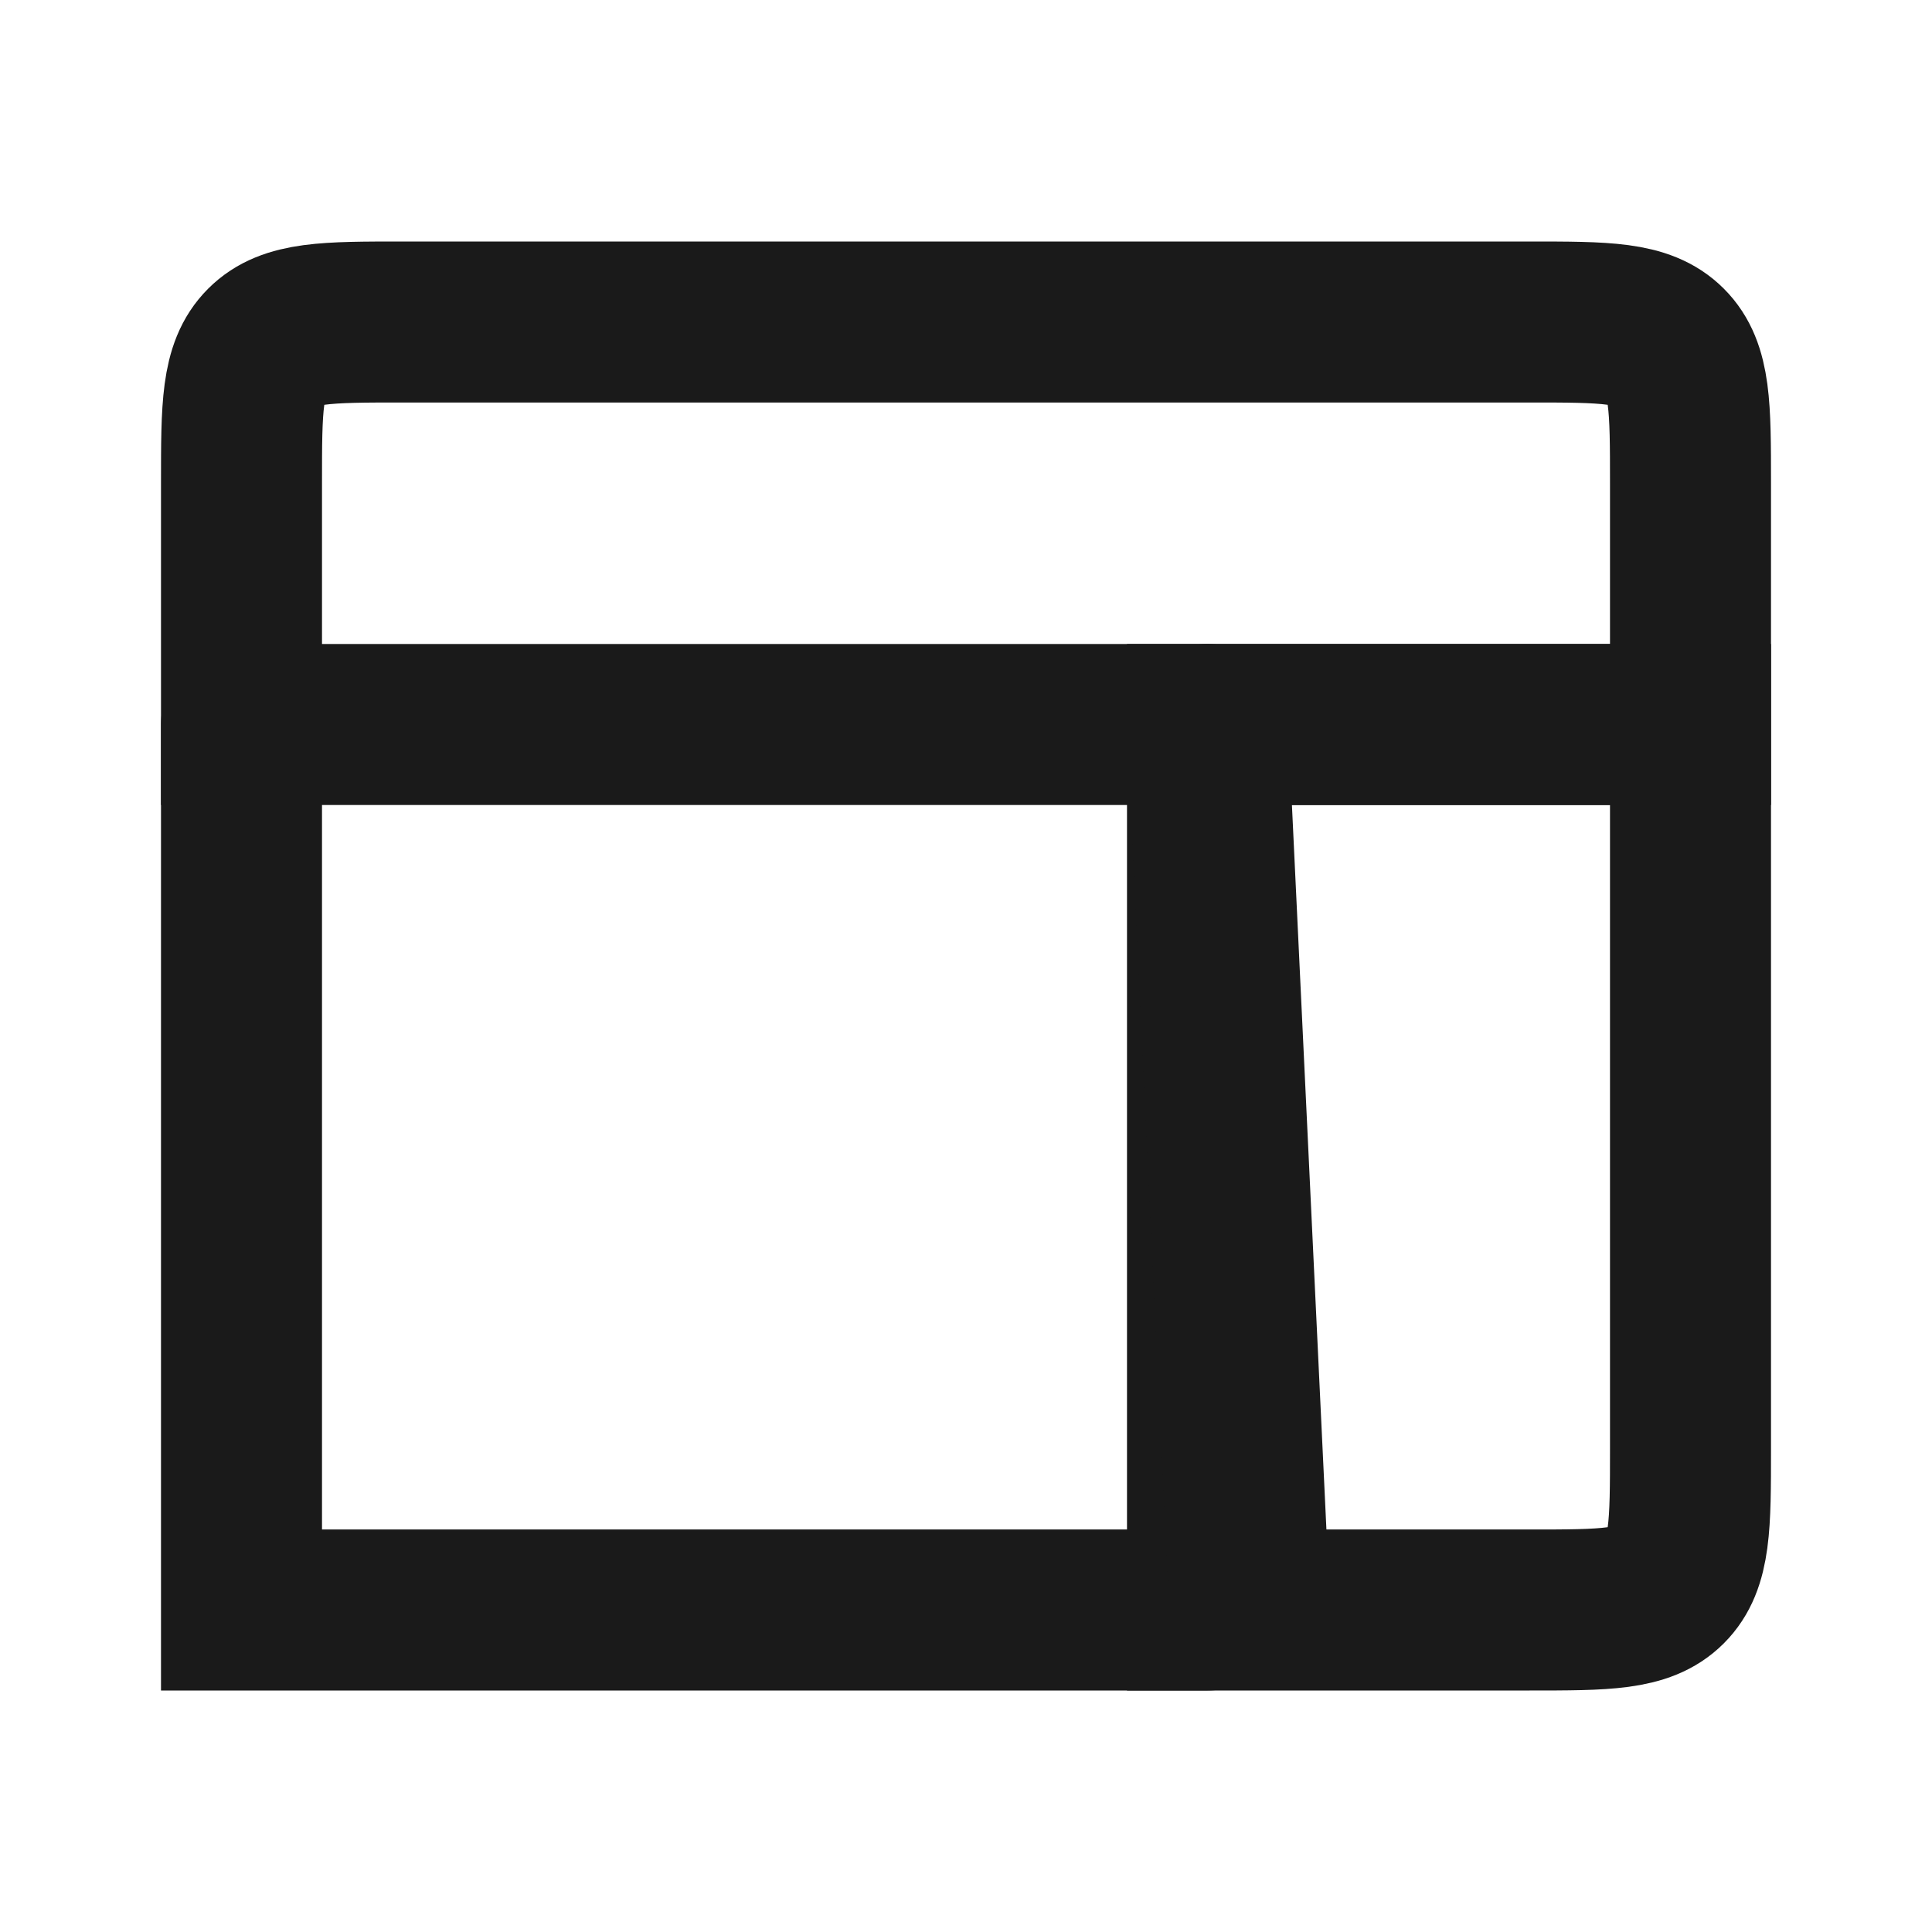 <svg width="24" height="24" viewBox="0 0 24 24" fill="none" xmlns="http://www.w3.org/2000/svg">
<path d="M15 9H21V18C21 18.943 21 19.414 20.707 19.707C20.414 20 19.943 20 19 20H15V9Z" stroke="#1A1A1A" stroke-width="2" stroke-linecap="round"/>
<path d="M3 9V20H15" stroke="#1A1A1A" stroke-width="2" stroke-linecap="round"/>
<path d="M15 9L15.5 19.5" stroke="#1A1A1A" stroke-width="2" stroke-linecap="round"/>
<path d="M3 6C3 5.057 3 4.586 3.293 4.293C3.586 4 4.057 4 5 4H19C19.943 4 20.414 4 20.707 4.293C21 4.586 21 5.057 21 6V9H17H3V6Z" stroke="#1A1A1A" stroke-width="2" stroke-linecap="round"/>
</svg>
